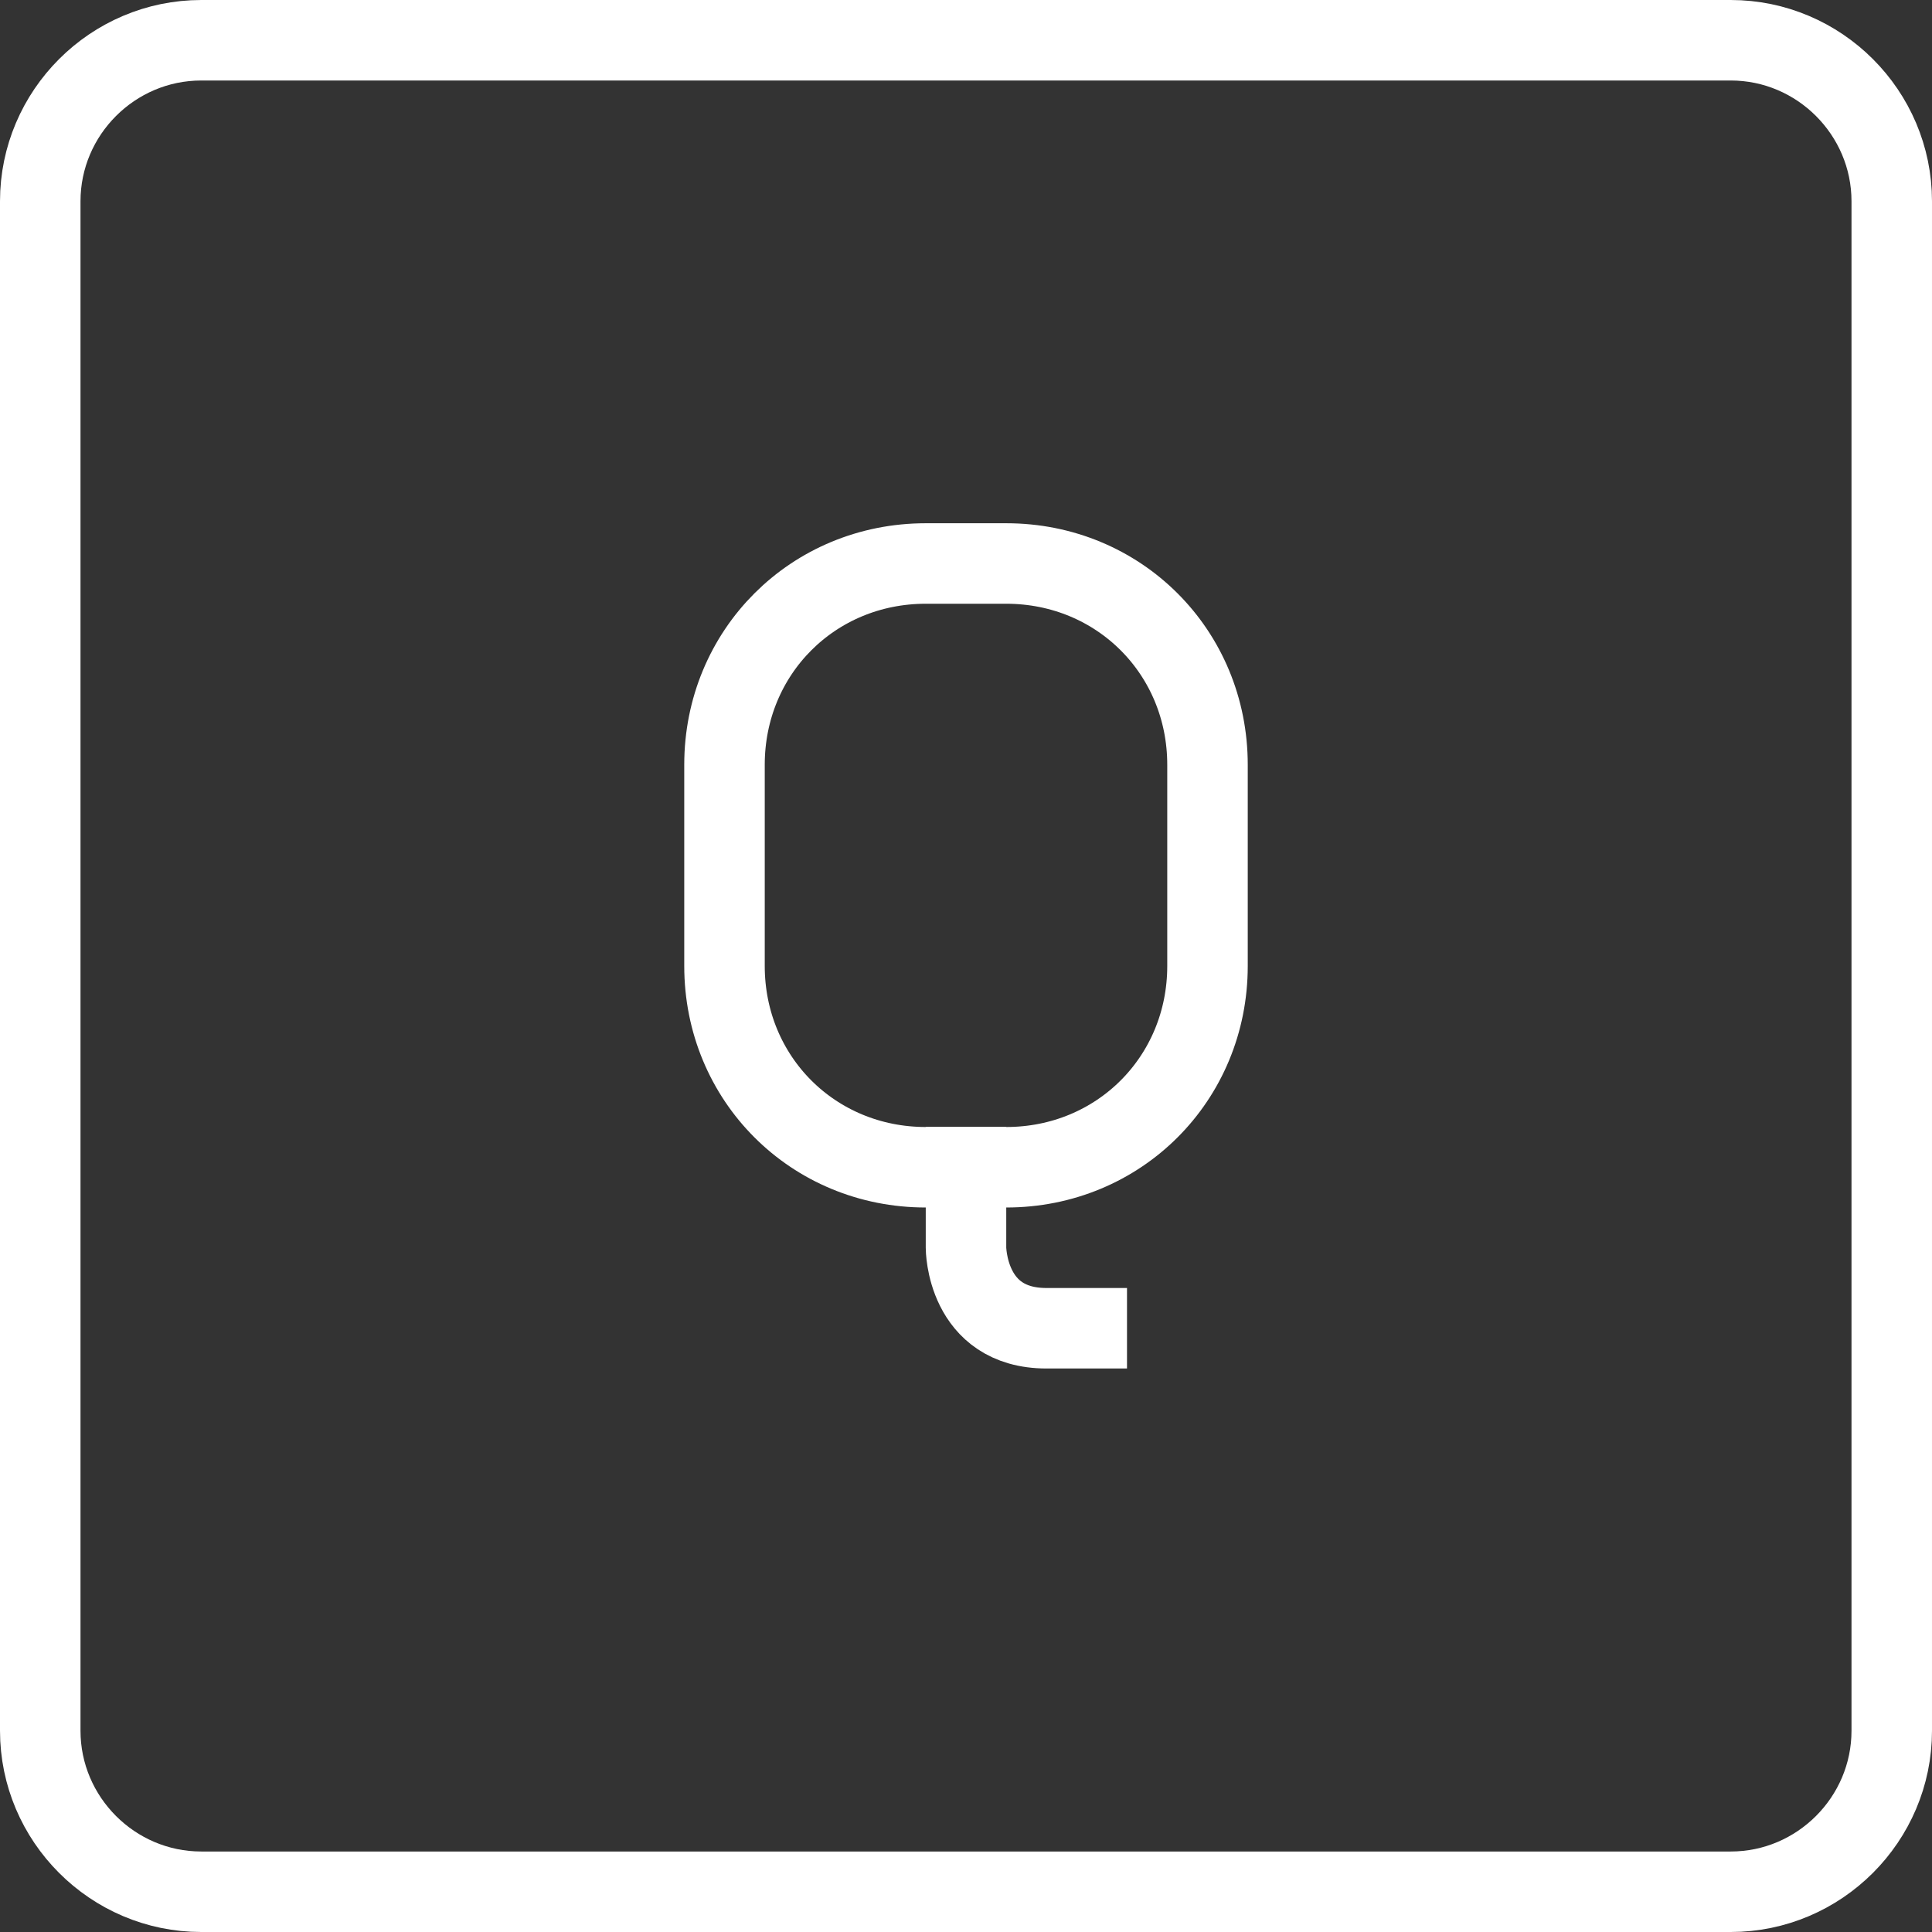 <?xml version="1.0" encoding="utf-8"?>
<!-- Generator: Adobe Illustrator 18.1.1, SVG Export Plug-In . SVG Version: 6.00 Build 0)  -->
<svg version="1.1" id="Layer_1" xmlns="http://www.w3.org/2000/svg" xmlns:xlink="http://www.w3.org/1999/xlink" x="0px" y="0px"
	 viewBox="0 0 48 48" enable-background="new 0 0 48 48" xml:space="preserve">
<rect x="0" y="0" width="48" height="48" fill="#333333" stroke="none"/>
<path fill="none" stroke="#FFFFFF" stroke-width="2" stroke-miterlimit="10" d="M43,47H5c-2.2,0-4-1.8-4-4V5c0-2.2,1.8-4,4-4h38
	c2.2,0,4,1.8,4,4v38C47,45.2,45.2,47,43,47z"/>
<path fill="none" stroke="#FFFFFF" stroke-width="2" stroke-miterlimit="10" d="M25,29h-2c-2.8,0-5-2.2-5-5v-5c0-2.8,2.2-5,5-5h2
	c2.8,0,5,2.2,5,5v5C30,26.8,27.8,29,25,29z"/>
<path fill="none" stroke="#FFFFFF" stroke-width="2" stroke-miterlimit="10" d="M24,28v3c0,0,0,2,2,2h2"/>
</svg>
